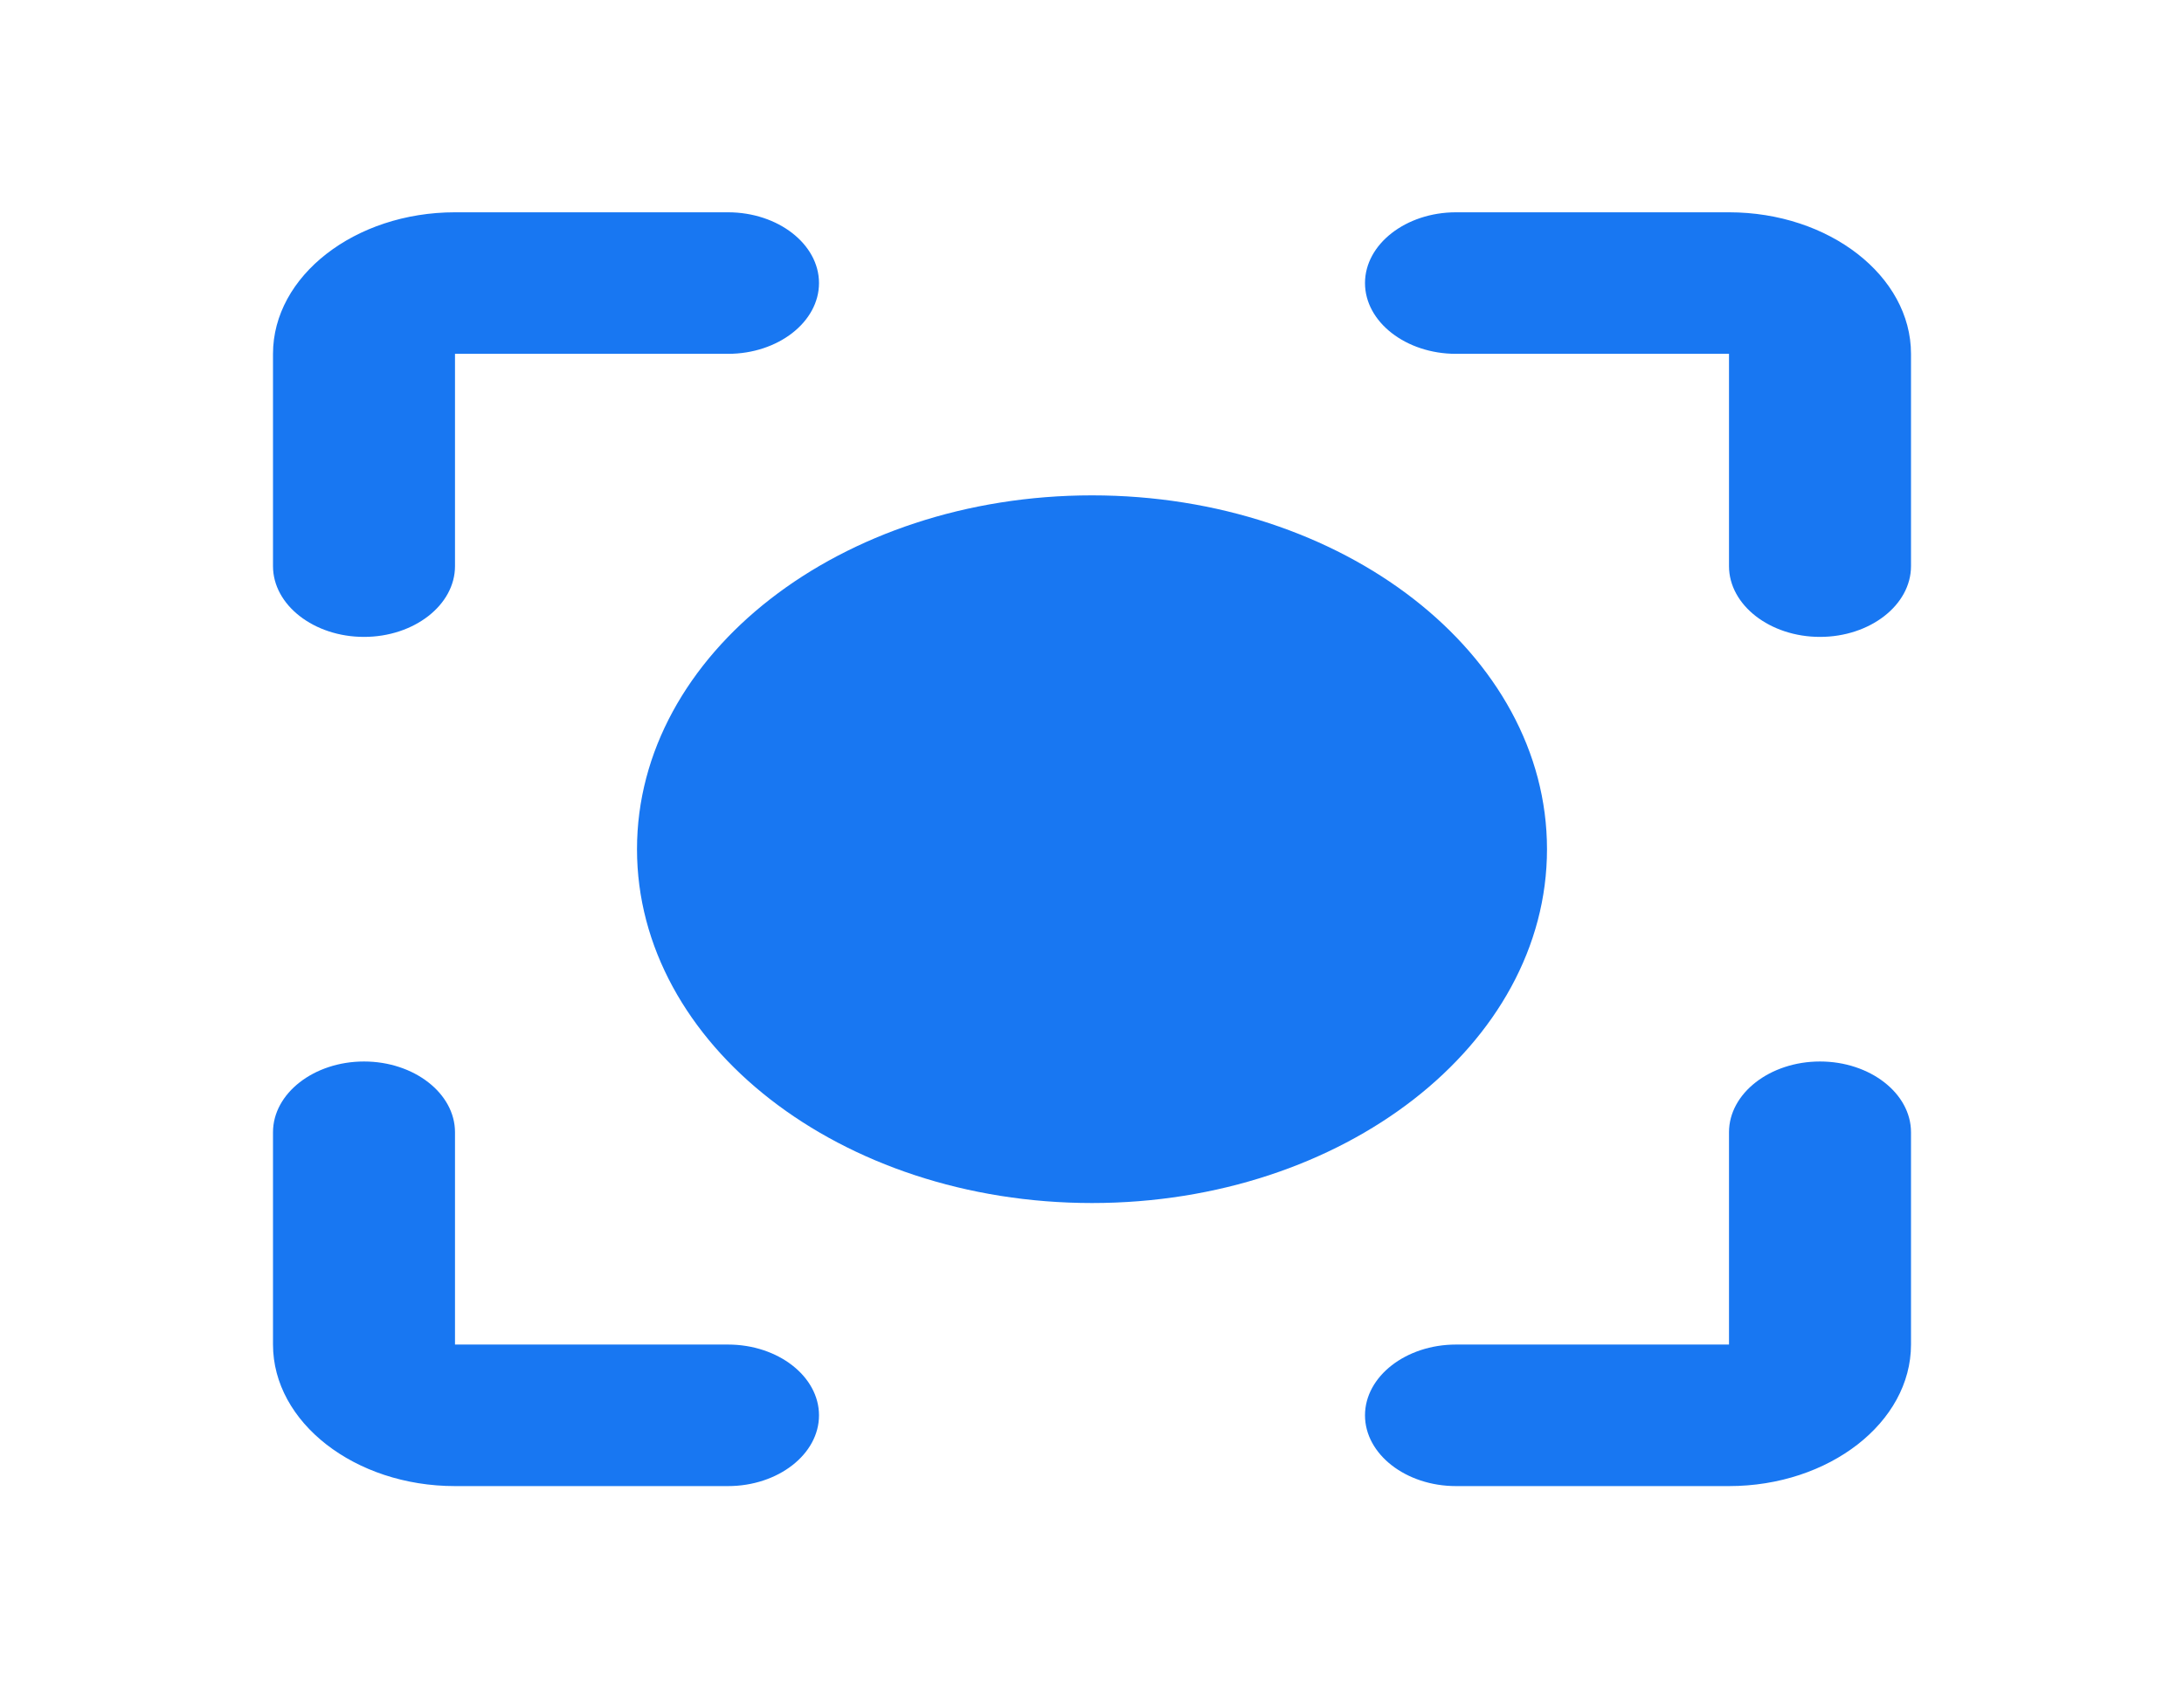 <svg width="180" height="140" viewBox="0 0 180 140" fill="none" xmlns="http://www.w3.org/2000/svg">
<path d="M127.5 70C127.5 53.9 110.7 40.833 90 40.833C69.3 40.833 52.5 53.9 52.5 70C52.5 86.1 69.3 99.167 90 99.167C110.7 99.167 127.5 86.1 127.5 70ZM30 87.5C25.875 87.5 22.5 90.125 22.5 93.333V110.833C22.5 117.25 29.25 122.5 37.5 122.5H60C64.125 122.5 67.5 119.875 67.5 116.667C67.5 113.458 64.125 110.833 60 110.833H37.5V93.333C37.5 90.125 34.125 87.5 30 87.5ZM37.5 29.167H60C64.125 29.167 67.5 26.542 67.5 23.333C67.5 20.125 64.125 17.5 60 17.5H37.5C29.25 17.5 22.5 22.75 22.5 29.167V46.667C22.5 49.875 25.875 52.5 30 52.5C34.125 52.5 37.5 49.875 37.5 46.667V29.167ZM142.5 17.5H120C115.875 17.5 112.5 20.125 112.5 23.333C112.5 26.542 115.875 29.167 120 29.167H142.5V46.667C142.5 49.875 145.875 52.5 150 52.5C154.125 52.5 157.5 49.875 157.5 46.667V29.167C157.5 22.75 150.75 17.5 142.5 17.5ZM142.5 110.833H120C115.875 110.833 112.5 113.458 112.5 116.667C112.5 119.875 115.875 122.5 120 122.5H142.5C150.75 122.5 157.5 117.25 157.5 110.833V93.333C157.5 90.125 154.125 87.5 150 87.5C145.875 87.5 142.5 90.125 142.5 93.333V110.833Z" fill="#1877F2"/>
</svg>
